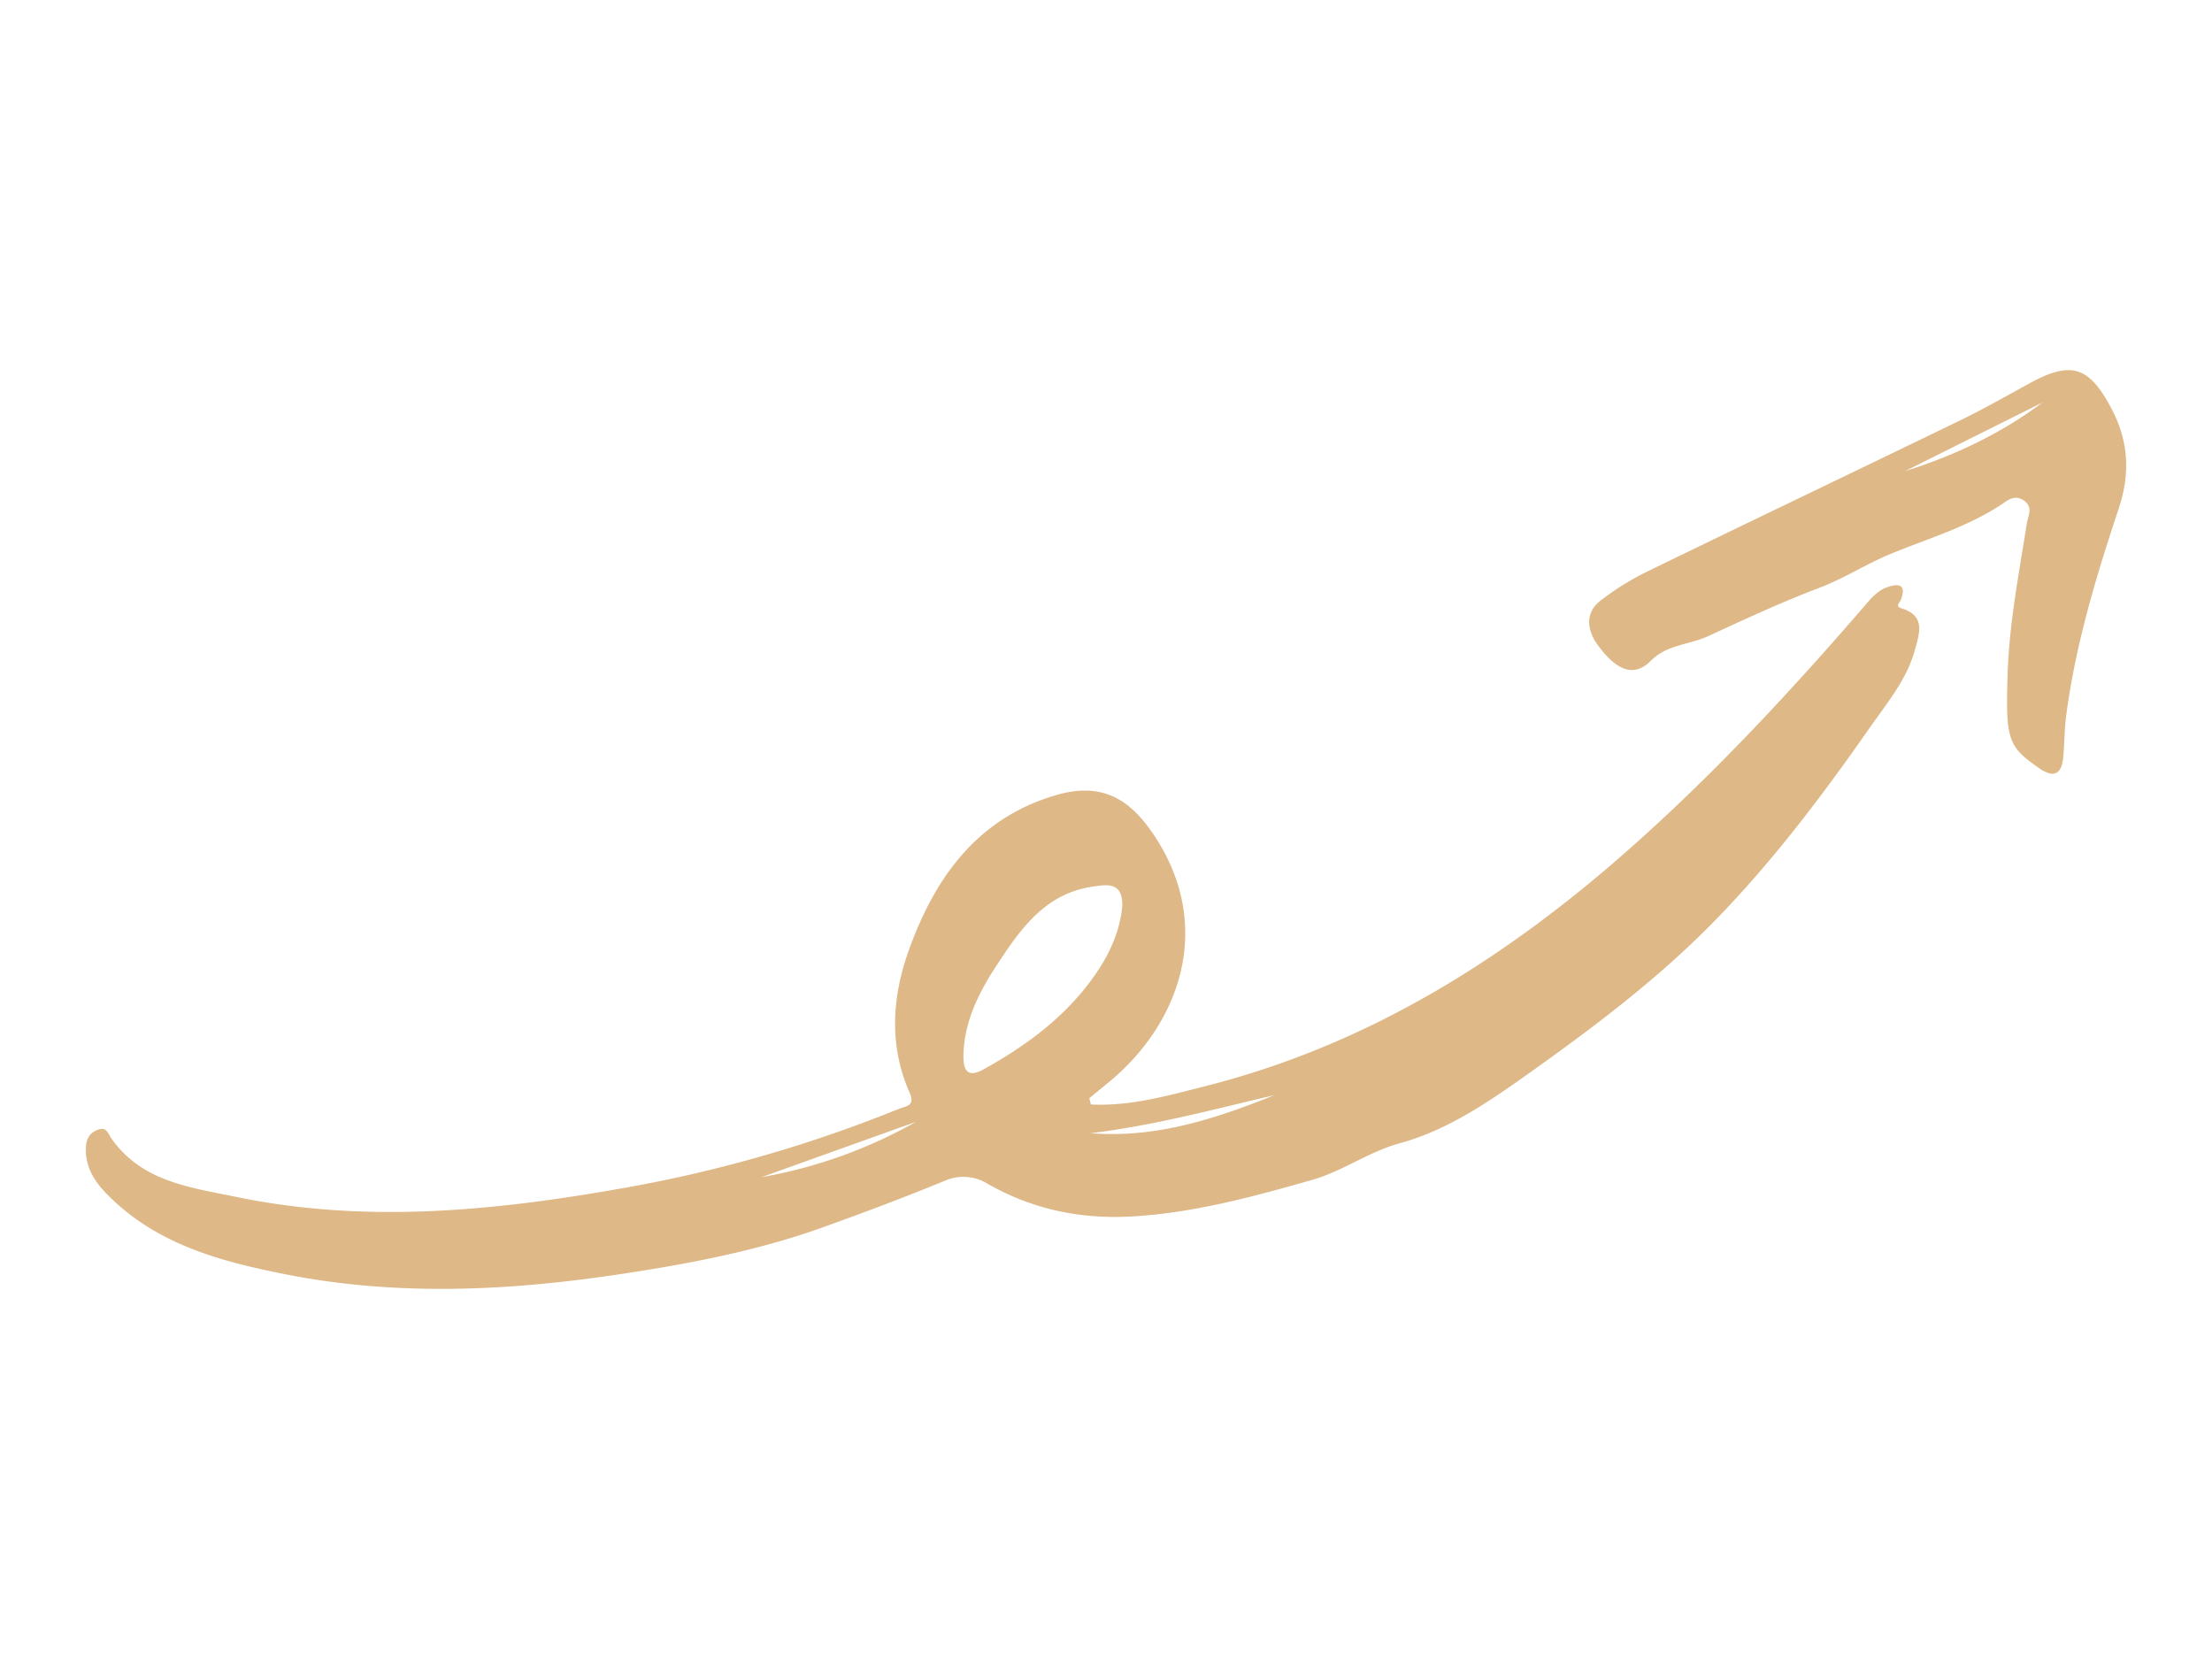 <?xml version="1.0" encoding="UTF-8"?><svg style="fill: burlywood" id="Layer_0_Image" data-name="Layer 0 Image" xmlns="http://www.w3.org/2000/svg" viewBox="0 0 800 600" x="0px" y="0px" width="800px" height="600px" version="1.1" xmlns:xlink="http://www.w3.org/1999/xlink"><title>1</title><path d="M394.54,399.449c14.294.709,28-3.227,41.7-6.706,59.153-15.03,108.985-46.51,154.148-86.679,30.168-26.832,57.481-56.278,83.812-86.744,2.4-2.781,4.726-5.684,8.345-6.954,4.066-1.428,6.936-1.1,5.025,4.315-.471,1.334-2.323,2.583.21,3.361,8.736,2.682,6.368,9.045,4.819,14.833-2.907,10.864-10.178,19.425-16.4,28.336-17.43,24.97-35.819,49.306-57.241,71.016-19.888,20.155-42.475,37.2-65.526,53.606-14.671,10.441-29.742,20.861-47.013,25.58-11.472,3.134-20.74,10.143-31.938,13.331-21.46,6.111-42.9,11.968-65.329,13.212-18.463,1.024-35.9-2.635-51.955-11.823a16.632,16.632,0,0,0-15.648-1.027c-14.481,5.96-29.2,11.47-43.875,16.743-23.87,8.578-48.992,13.328-74.135,17.081-40.1,5.986-80.257,7.875-120.366-.08-23.575-4.675-46.515-10.814-64.215-28.685-4.66-4.705-8.119-9.9-7.9-16.891.092-3.012,1.047-5.293,4-6.552,3.487-1.489,3.794.982,5.4,3.244,11.017,15.5,28.585,17.536,45.275,20.972,45.994,9.472,91.758,5.135,137.408-2.849a492.41,492.41,0,0,0,101.8-29c2.607-1.065,6.207-.973,4.033-5.9-7.57-17.162-6.349-34.713-.188-51.8,9.508-26.364,25-47.739,53.461-55.905,15.3-4.388,25.5.583,34.469,13.612,22.862,33.2,10.314,68.942-15.756,90.341q-3.5,2.871-7,5.737Q394.243,398.313,394.54,399.449Zm11.359-71.86c.115-8.775-5.544-7.673-10.741-6.925-17.572,2.528-26.605,16.07-35.117,29.1-6.2,9.5-11.456,20.152-11.6,32.147-.056,4.573,1.162,8.21,7.081,4.943,16.158-8.916,30.687-19.758,41.17-35.232C401.682,344.252,405.148,336.169,405.9,327.589Zm55.049,68.474c-22.193,5.19-44,11.087-66.5,13.762C418.027,411.765,439.745,404.577,460.948,396.063Zm-129.672,9.658L275.39,425.746A174.866,174.866,0,0,0,331.276,405.721Z"/><path d="M726.027,245.608c.42-19.009,4.074-37.613,7-56.311.437-2.794,2.425-5.841-1.085-8.282-3.374-2.346-5.974.05-8.261,1.553-12.452,8.181-26.61,12.251-40.173,17.867-8.573,3.55-16.536,8.751-25.451,12.129-13.73,5.2-27.084,11.435-40.438,17.577-6.764,3.112-14.69,2.918-20.577,8.846-5.775,5.816-12.031,4.065-19.141-5.625-3.627-4.942-5.113-11.534,1.061-16.227a98.42,98.42,0,0,1,16.268-10.175c37.882-18.446,75.913-36.587,113.817-54.987,8.511-4.132,16.746-8.84,25.054-13.381,15.1-8.253,21.5-6.04,29.568,9.251,6.263,11.865,6.766,23.578,2.552,36.223-8.109,24.333-15.524,48.9-18.92,74.442-.68,5.118-.641,10.328-1.118,15.478-.553,5.964-3.352,7.49-8.475,3.981C726.352,270.188,725.4,267.572,726.027,245.608Zm-37.008-75.221c17.9-5.637,34.645-13.555,49.685-24.822Z"/></svg>